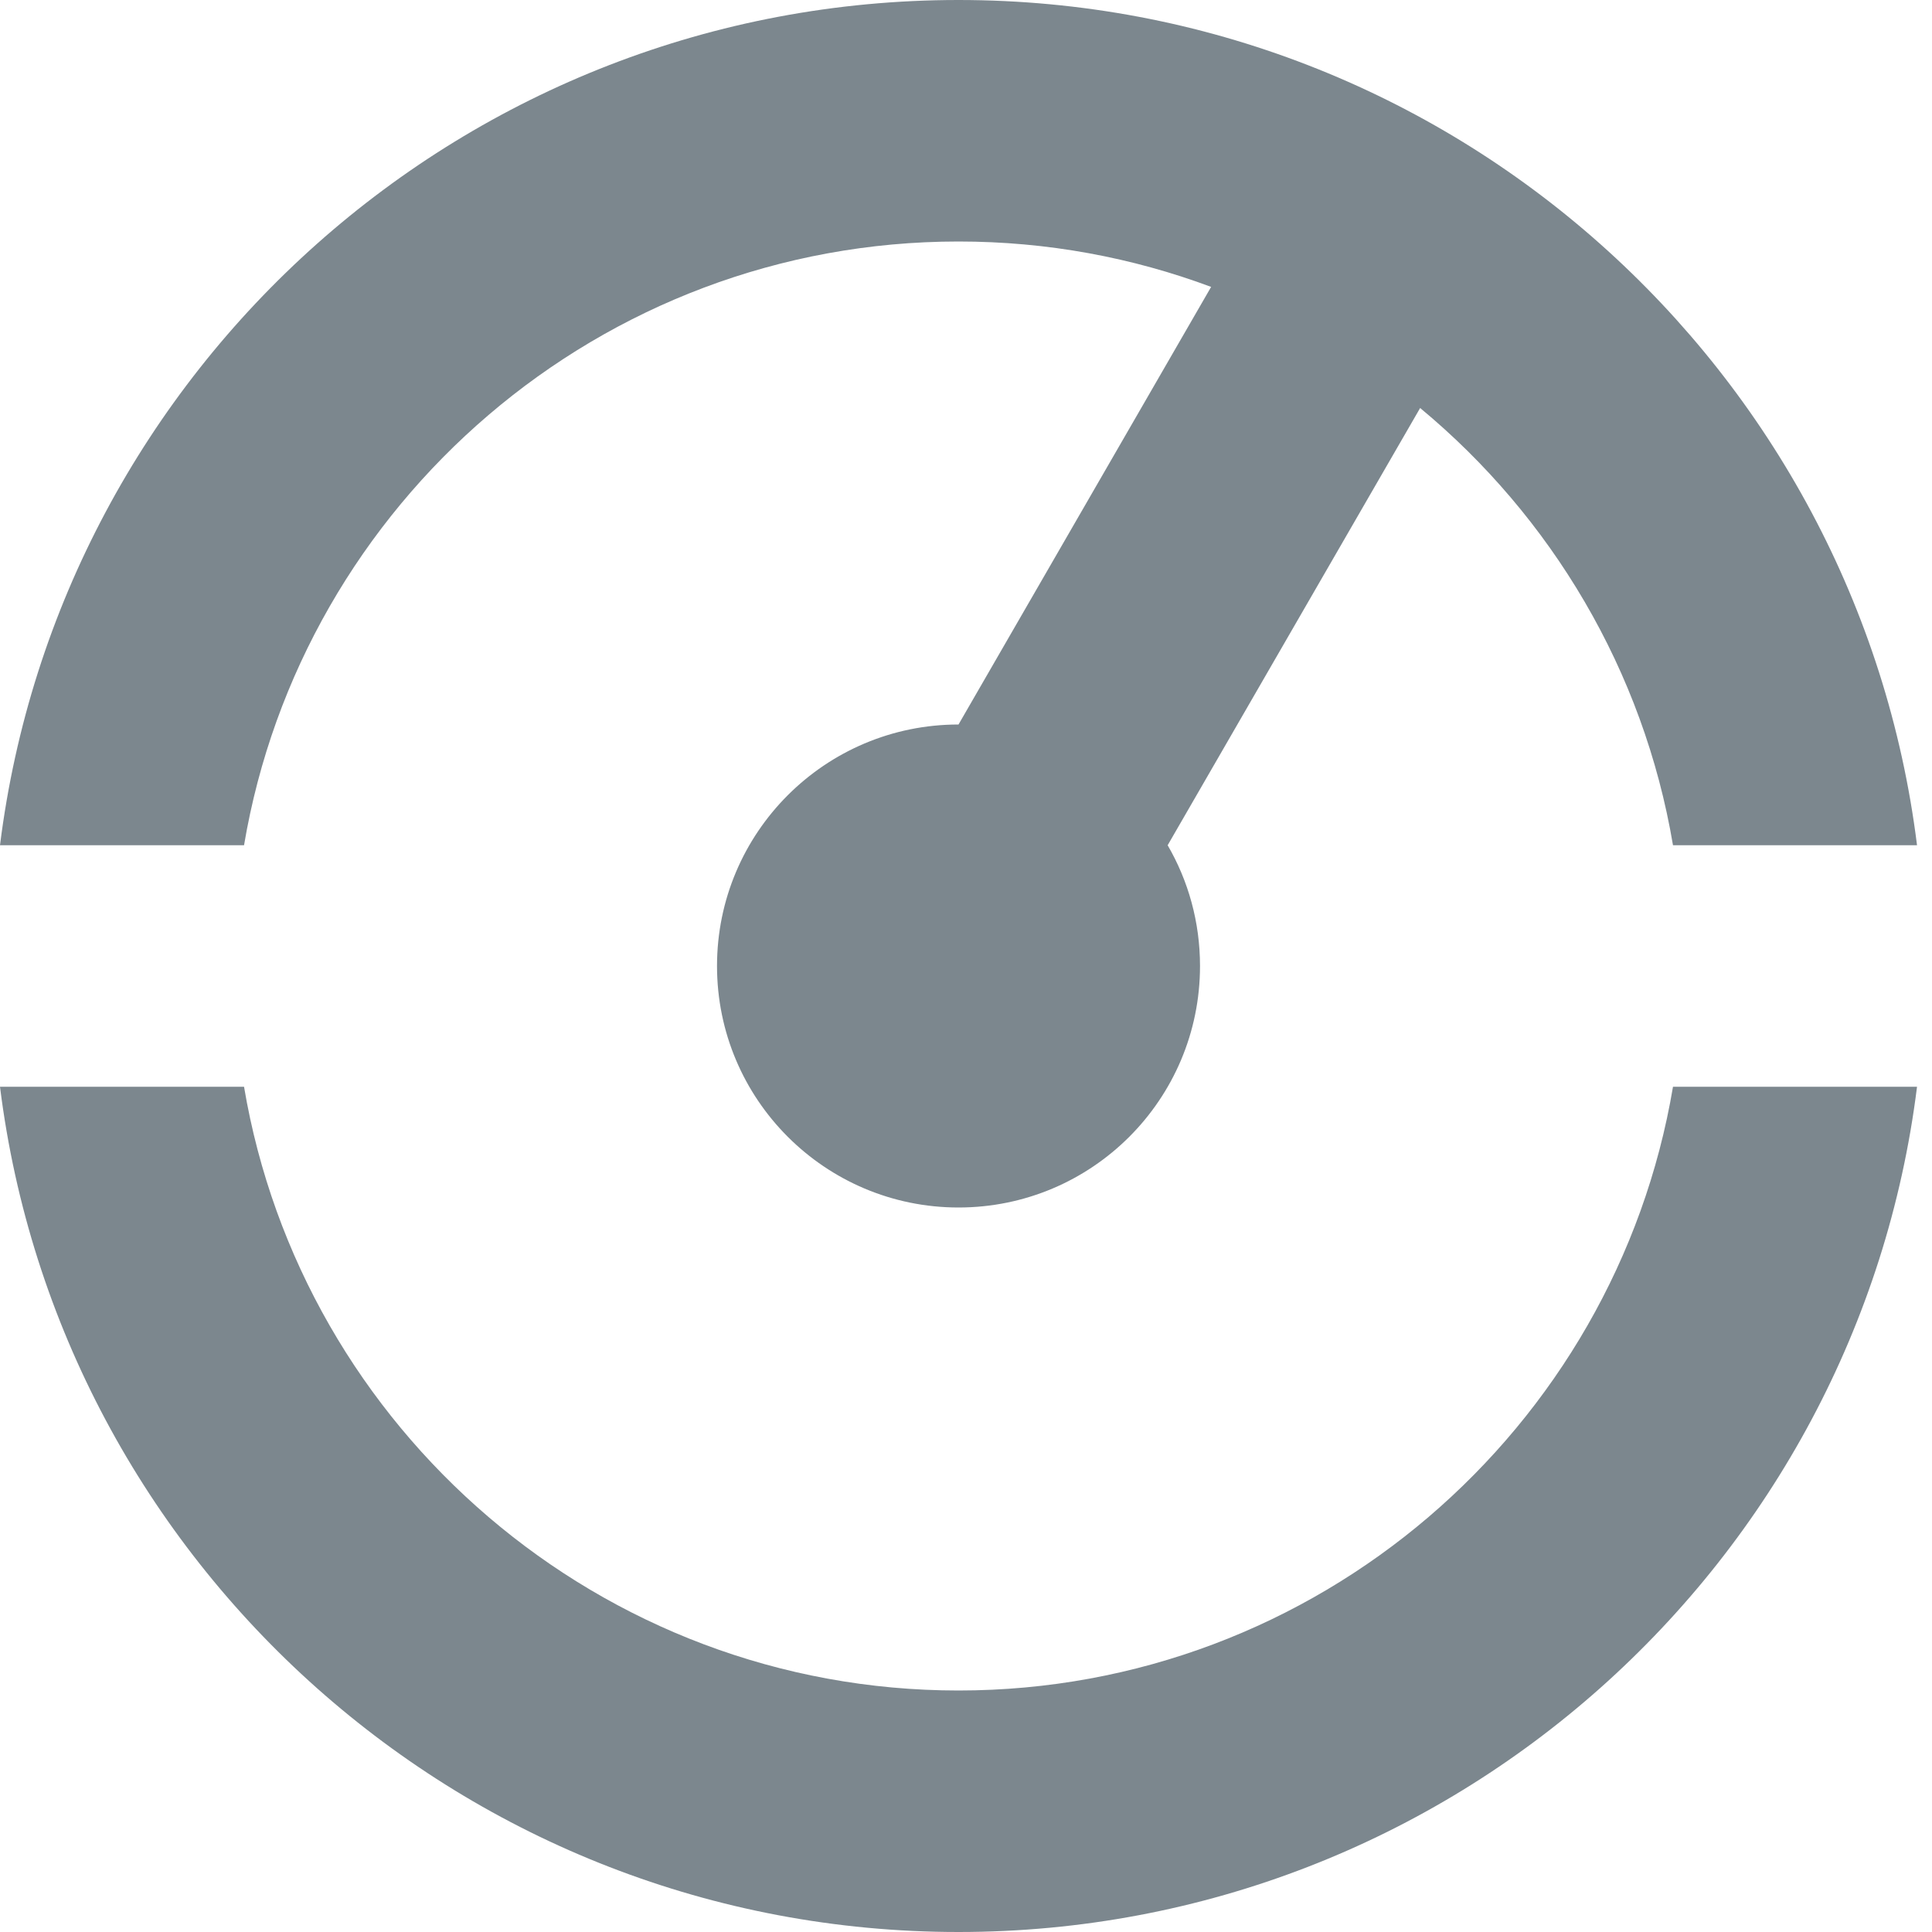 <svg width="16px" height="16px"  xmlns="http://www.w3.org/2000/svg"><path d="M15.876,9 C15.384,12.946 12.017,16 7.938,16 C3.859,16 0.492,12.946 2.66453526e-15,9 L2.021,9 C2.499,11.835 4.97,14 7.938,14 C10.906,14 13.378,11.835 13.855,9 L15.876,9 L15.876,9 Z M11.761,3.379 L9.67,7 C9.841,7.294 9.938,7.636 9.938,8 C9.938,9.105 9.043,10 7.938,10 C6.834,10 5.938,9.105 5.938,8 C5.938,6.895 6.834,6 7.938,6 L7.938,6 L10.03,2.376 C9.379,2.133 8.674,2 7.938,2 C4.97,2 2.499,4.165 2.021,7 L2.66453526e-15,7 C0.492,3.054 3.859,0 7.938,0 C12.017,0 15.384,3.054 15.876,7 L13.855,7 C13.611,5.552 12.846,4.278 11.761,3.379 Z" fill="#7C878E" fill-rule="nonzero"/></svg>